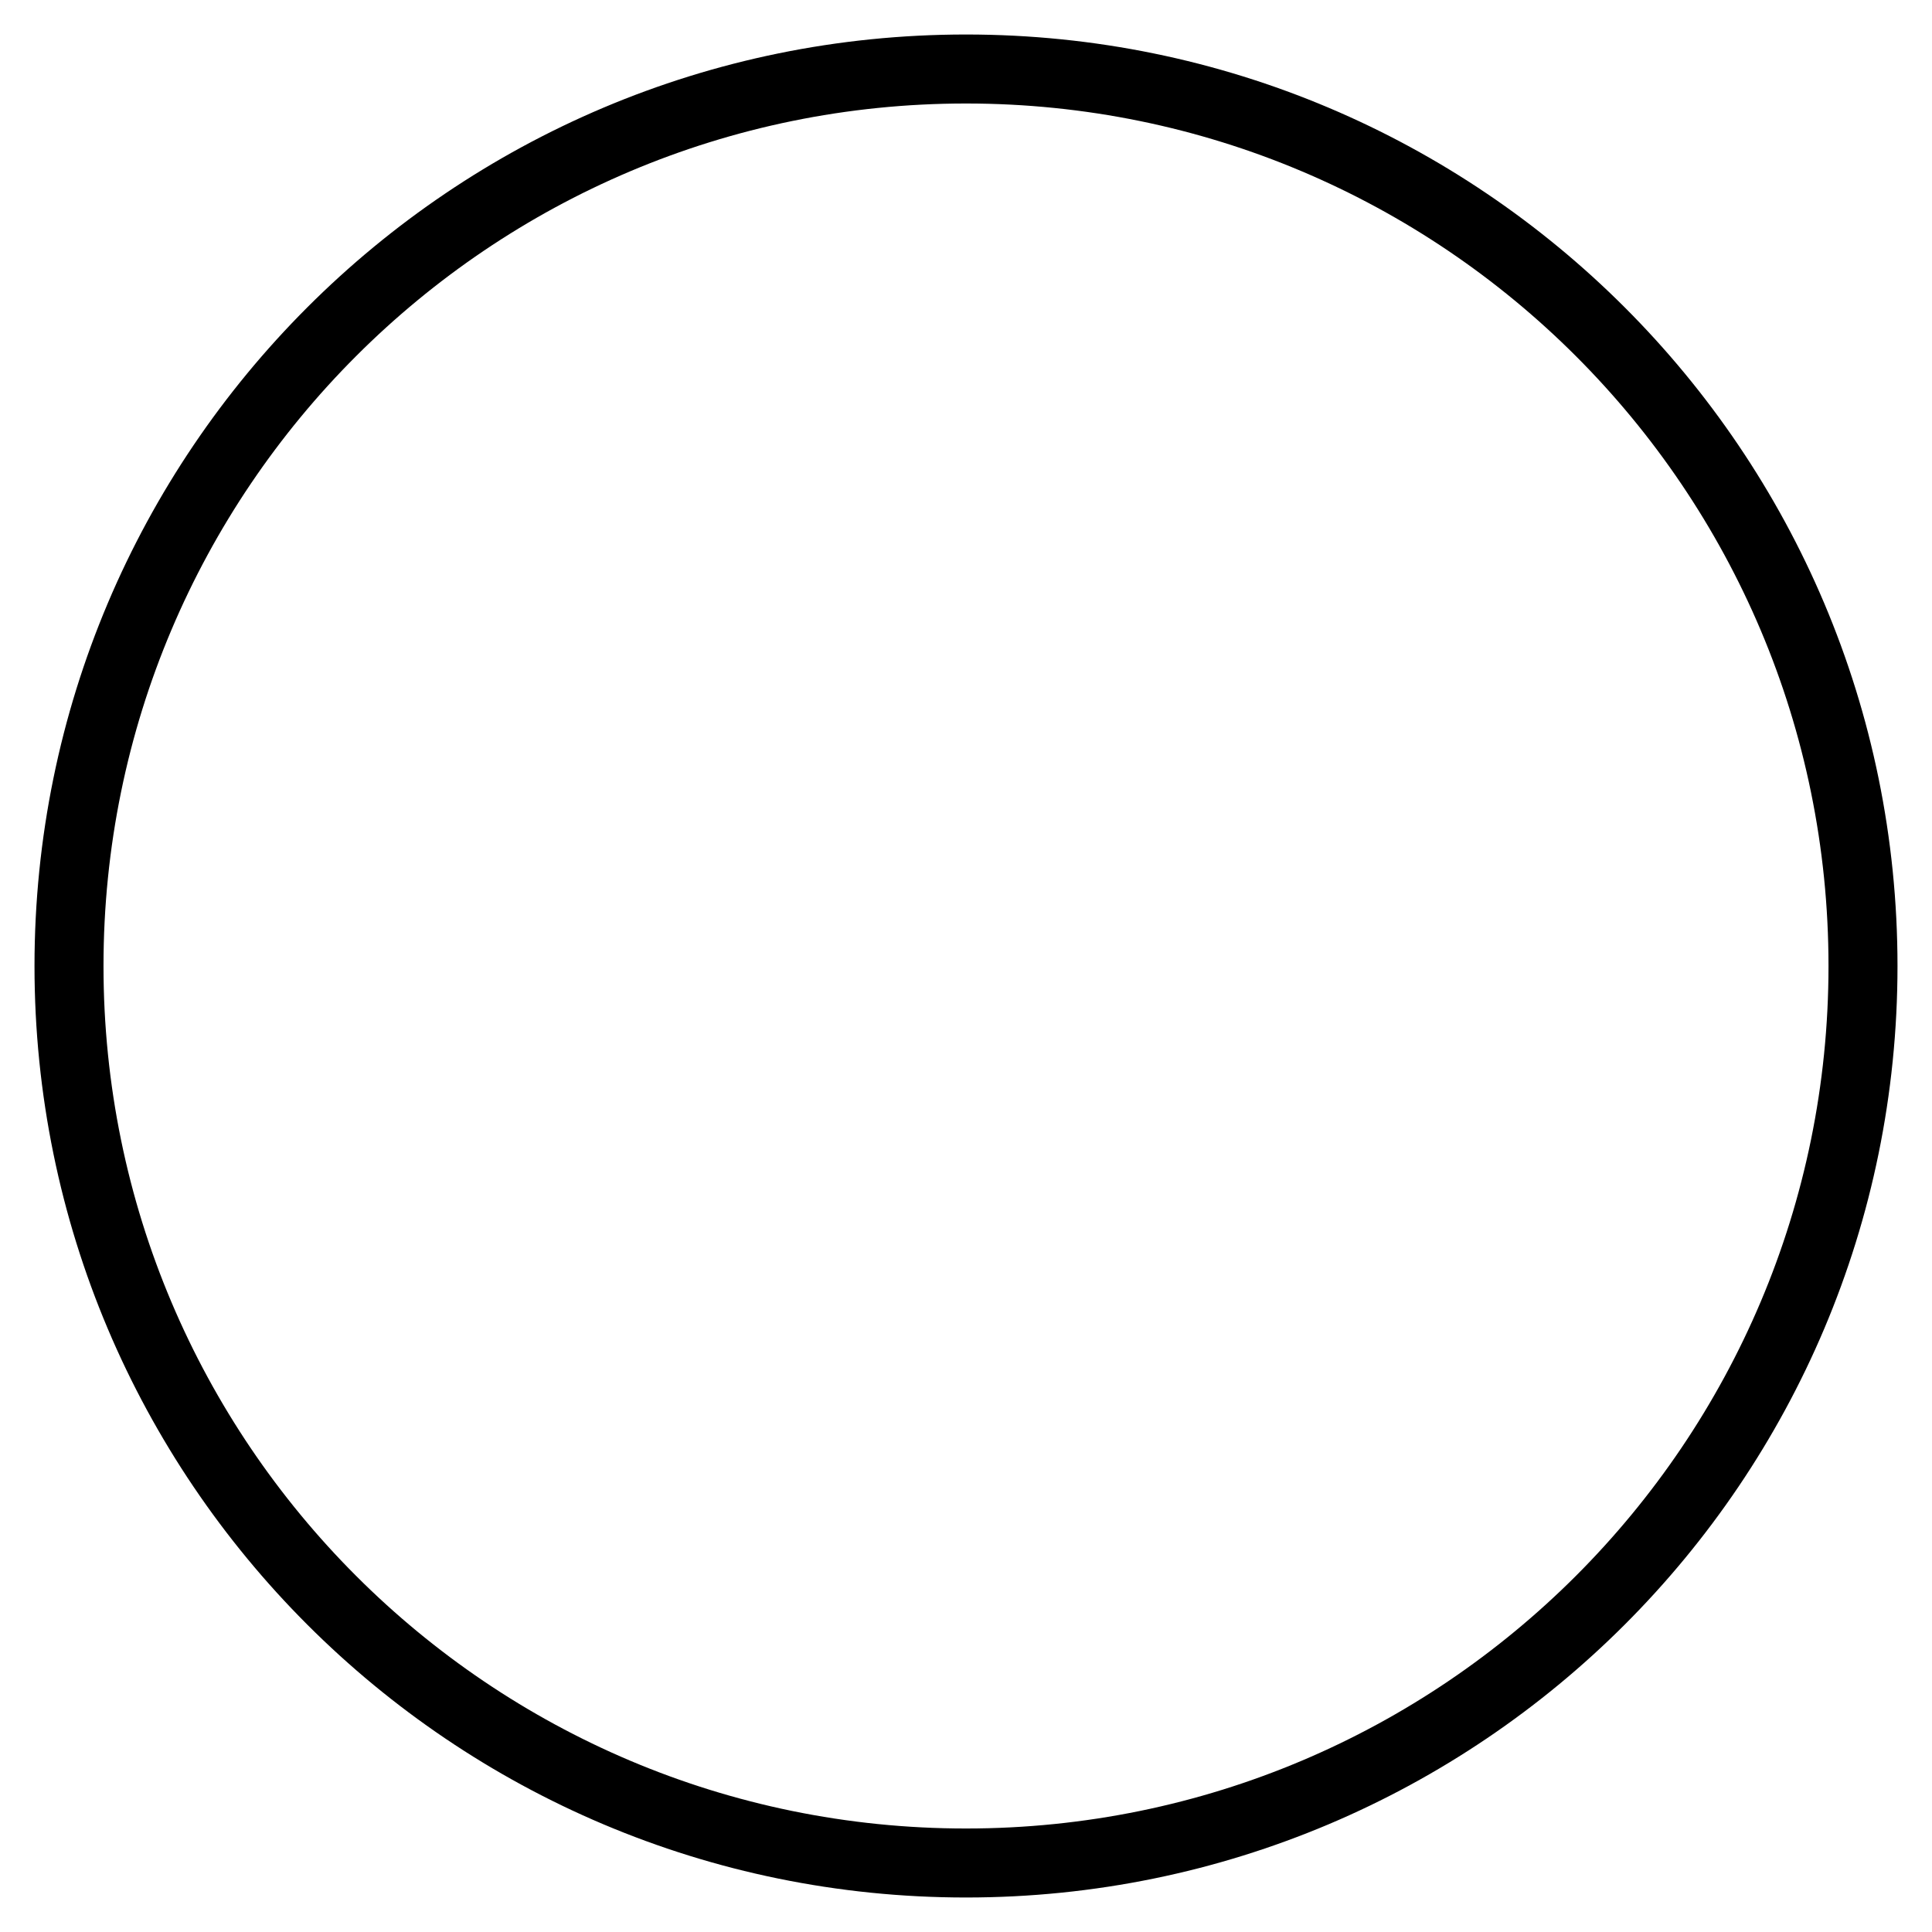 <?xml version="1.0" encoding="UTF-8" standalone="no"?>
<svg width="28px" height="28px" viewBox="0 0 28 28" version="1.1" xmlns="http://www.w3.org/2000/svg" xmlns:xlink="http://www.w3.org/1999/xlink">
    <!-- Generator: Sketch 3.8.3 (29802) - http://www.bohemiancoding.com/sketch -->
    <title>ic_select</title>
    <desc>Created with Sketch.</desc>
    <defs></defs>
    <g id="过渡版本" stroke="none" stroke-width="1" fill="none" fill-rule="evenodd">
        <g id="Artboard-6" transform="translate(-708, -276)" fill="#000000">
            <path d="M722,303.5 C729.456,303.5 735.5,297.456 735.5,290 C735.5,282.544 729.456,276.5 722,276.5 C714.544,276.5 708.5,282.544 708.5,290 C708.5,297.456 714.544,303.5 722,303.5 L722,303.5 Z M722,302.5 C715.096,302.5 709.5,296.904 709.5,290 C709.5,283.096 715.096,277.5 722,277.5 C728.904,277.5 734.5,283.096 734.5,290 C734.5,296.904 728.904,302.5 722,302.5 L722,302.5 Z" id="ic_select"></path>
        </g>
    </g>
</svg>